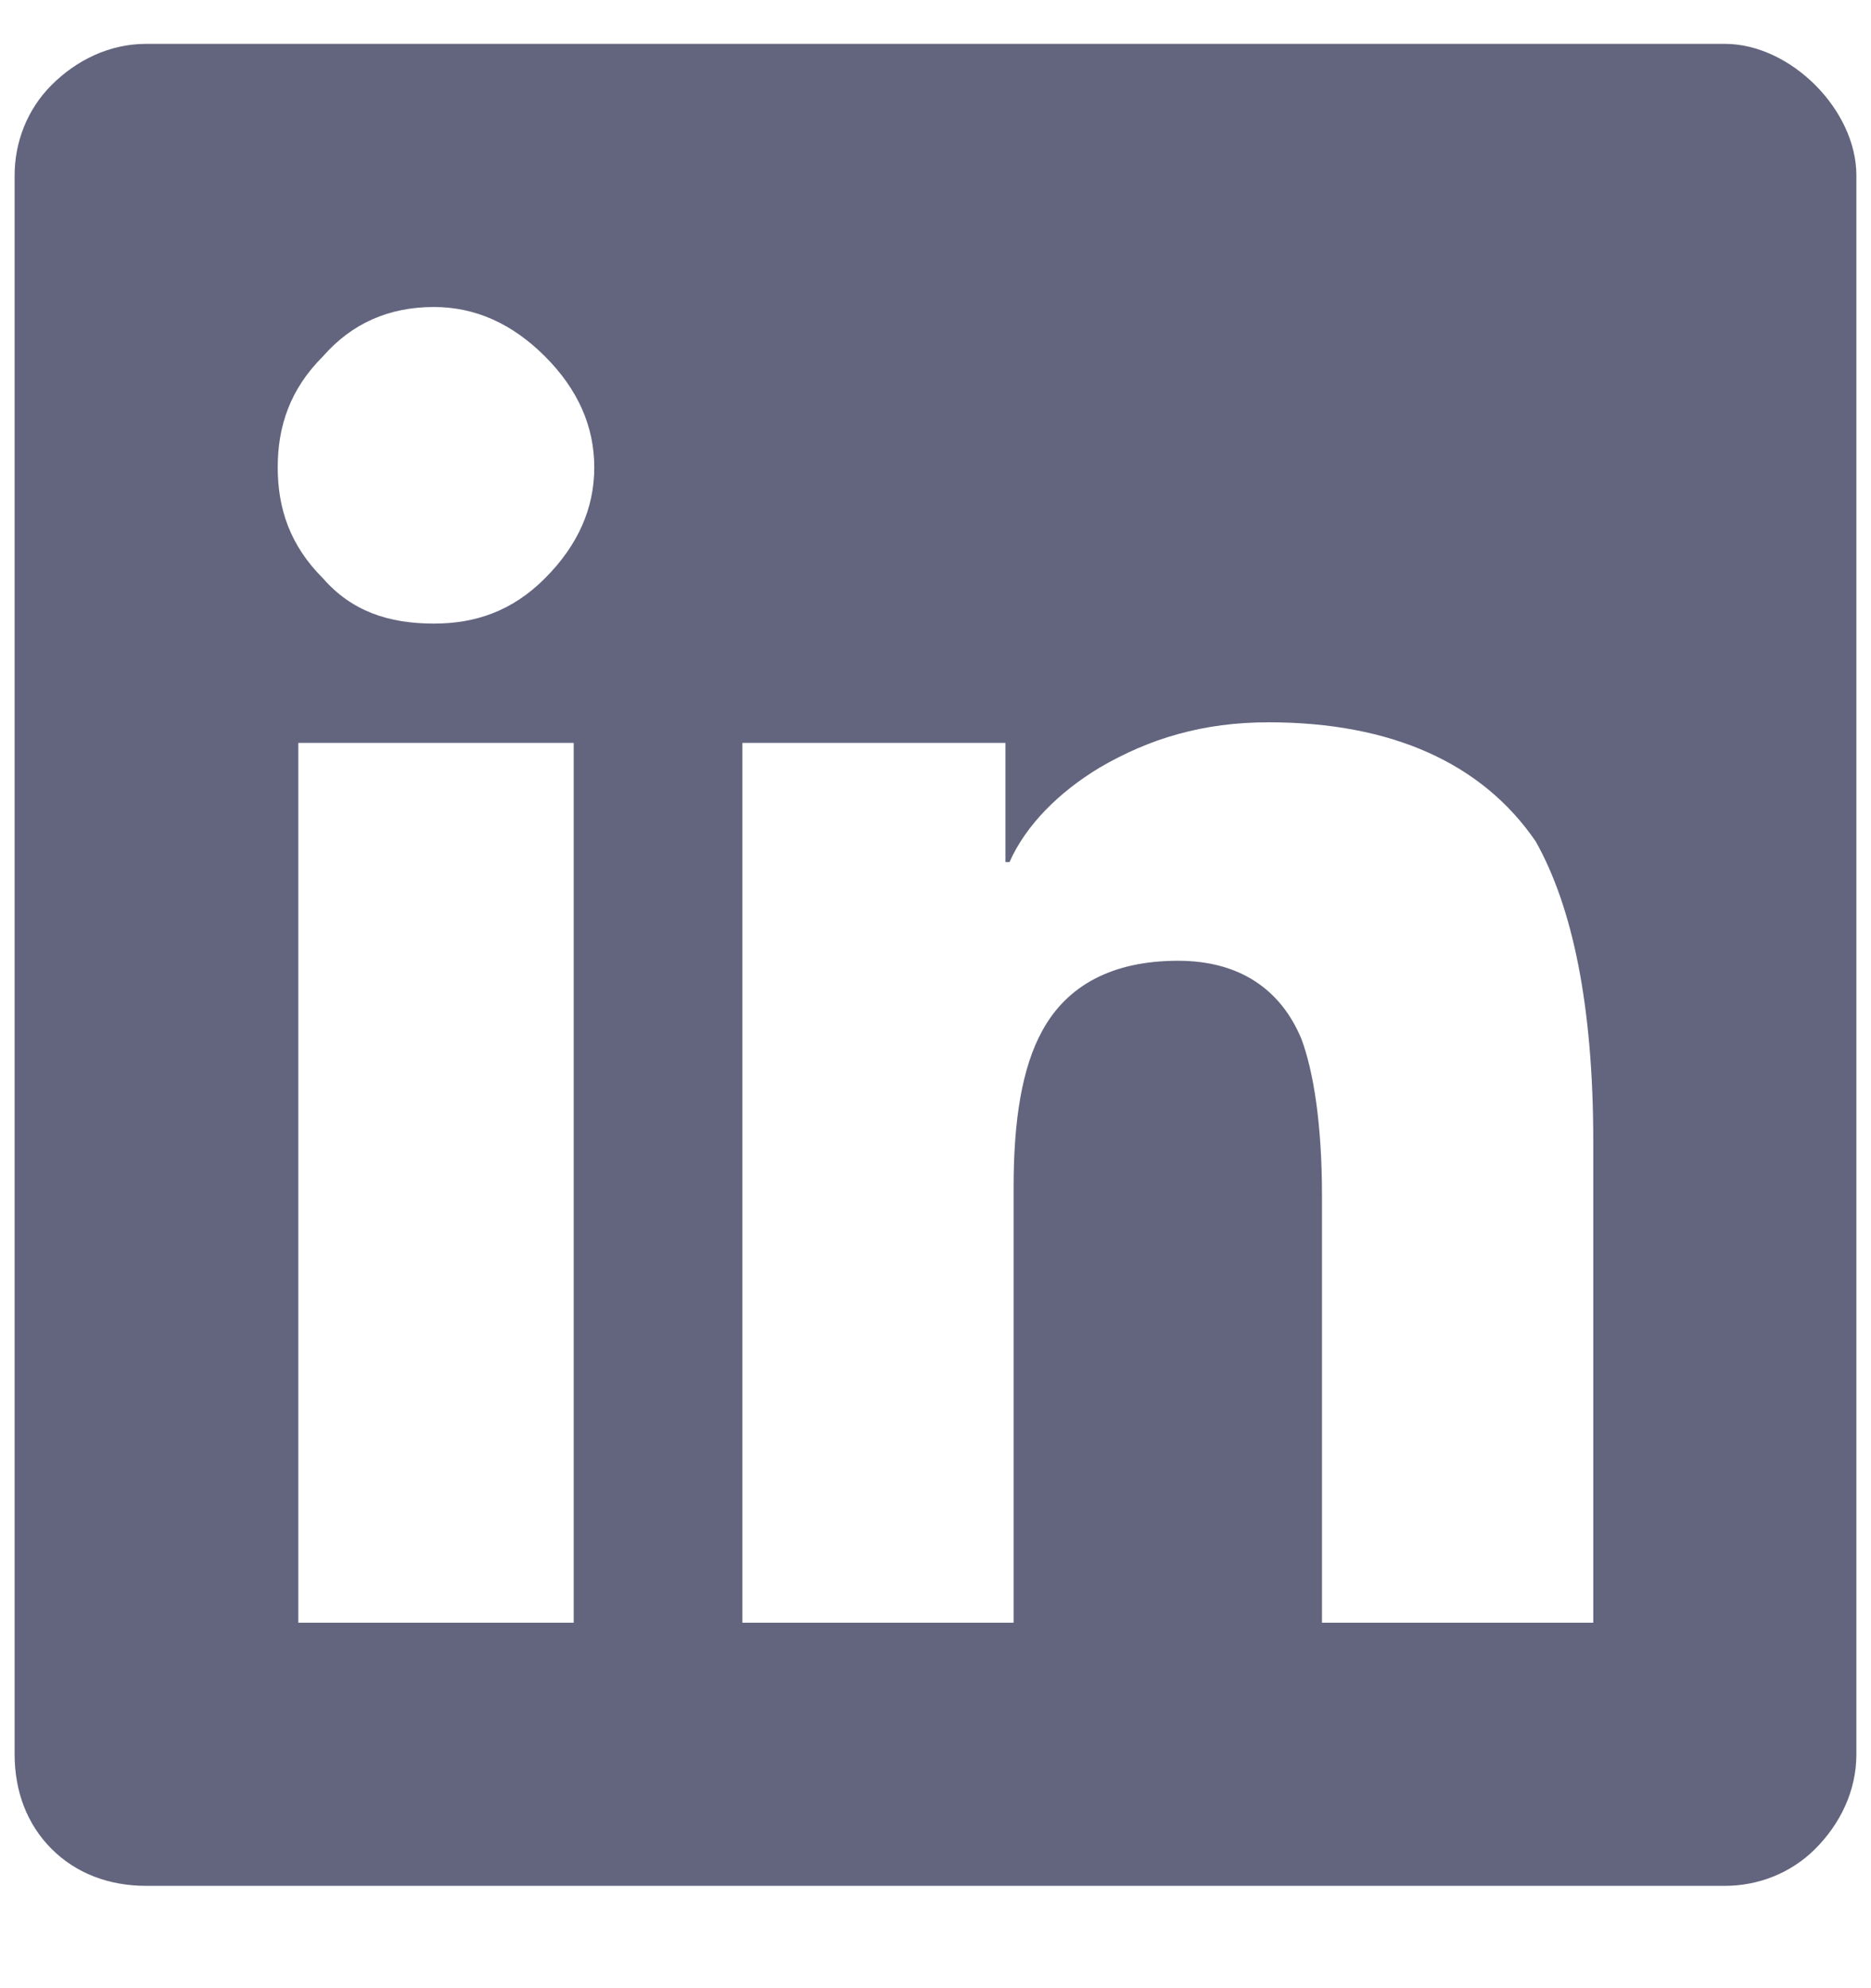 <svg width="16" height="17" viewBox="0 0 16 17" fill="none" xmlns="http://www.w3.org/2000/svg">
<path d="M14.75 0.375C15.031 0.375 15.312 0.516 15.523 0.727C15.734 0.938 15.875 1.219 15.875 1.5V15C15.875 15.316 15.734 15.598 15.523 15.809C15.312 16.02 15.031 16.125 14.75 16.125H1.25C0.934 16.125 0.652 16.02 0.441 15.809C0.23 15.598 0.125 15.316 0.125 15V1.5C0.125 1.219 0.23 0.938 0.441 0.727C0.652 0.516 0.934 0.375 1.25 0.375H14.75ZM4.871 13.875H4.906V6.352H2.551V13.875H4.871ZM3.711 5.332C4.062 5.332 4.379 5.227 4.66 4.945C4.941 4.664 5.082 4.348 5.082 3.996C5.082 3.645 4.941 3.328 4.66 3.047C4.379 2.766 4.062 2.625 3.711 2.625C3.324 2.625 3.008 2.766 2.762 3.047C2.48 3.328 2.375 3.645 2.375 3.996C2.375 4.348 2.48 4.664 2.762 4.945C3.008 5.227 3.324 5.332 3.711 5.332ZM13.625 13.875V9.762C13.625 8.602 13.449 7.758 13.133 7.195C12.676 6.527 11.902 6.176 10.848 6.176C10.285 6.176 9.828 6.316 9.406 6.562C9.055 6.773 8.773 7.055 8.633 7.371H8.598V6.352H6.348V13.875H8.668V10.148C8.668 9.586 8.738 9.129 8.914 8.812C9.125 8.426 9.512 8.215 10.074 8.215C10.602 8.215 10.953 8.461 11.129 8.883C11.234 9.164 11.305 9.621 11.305 10.219V13.875H13.625Z" fill="#63657E"/>
</svg>
